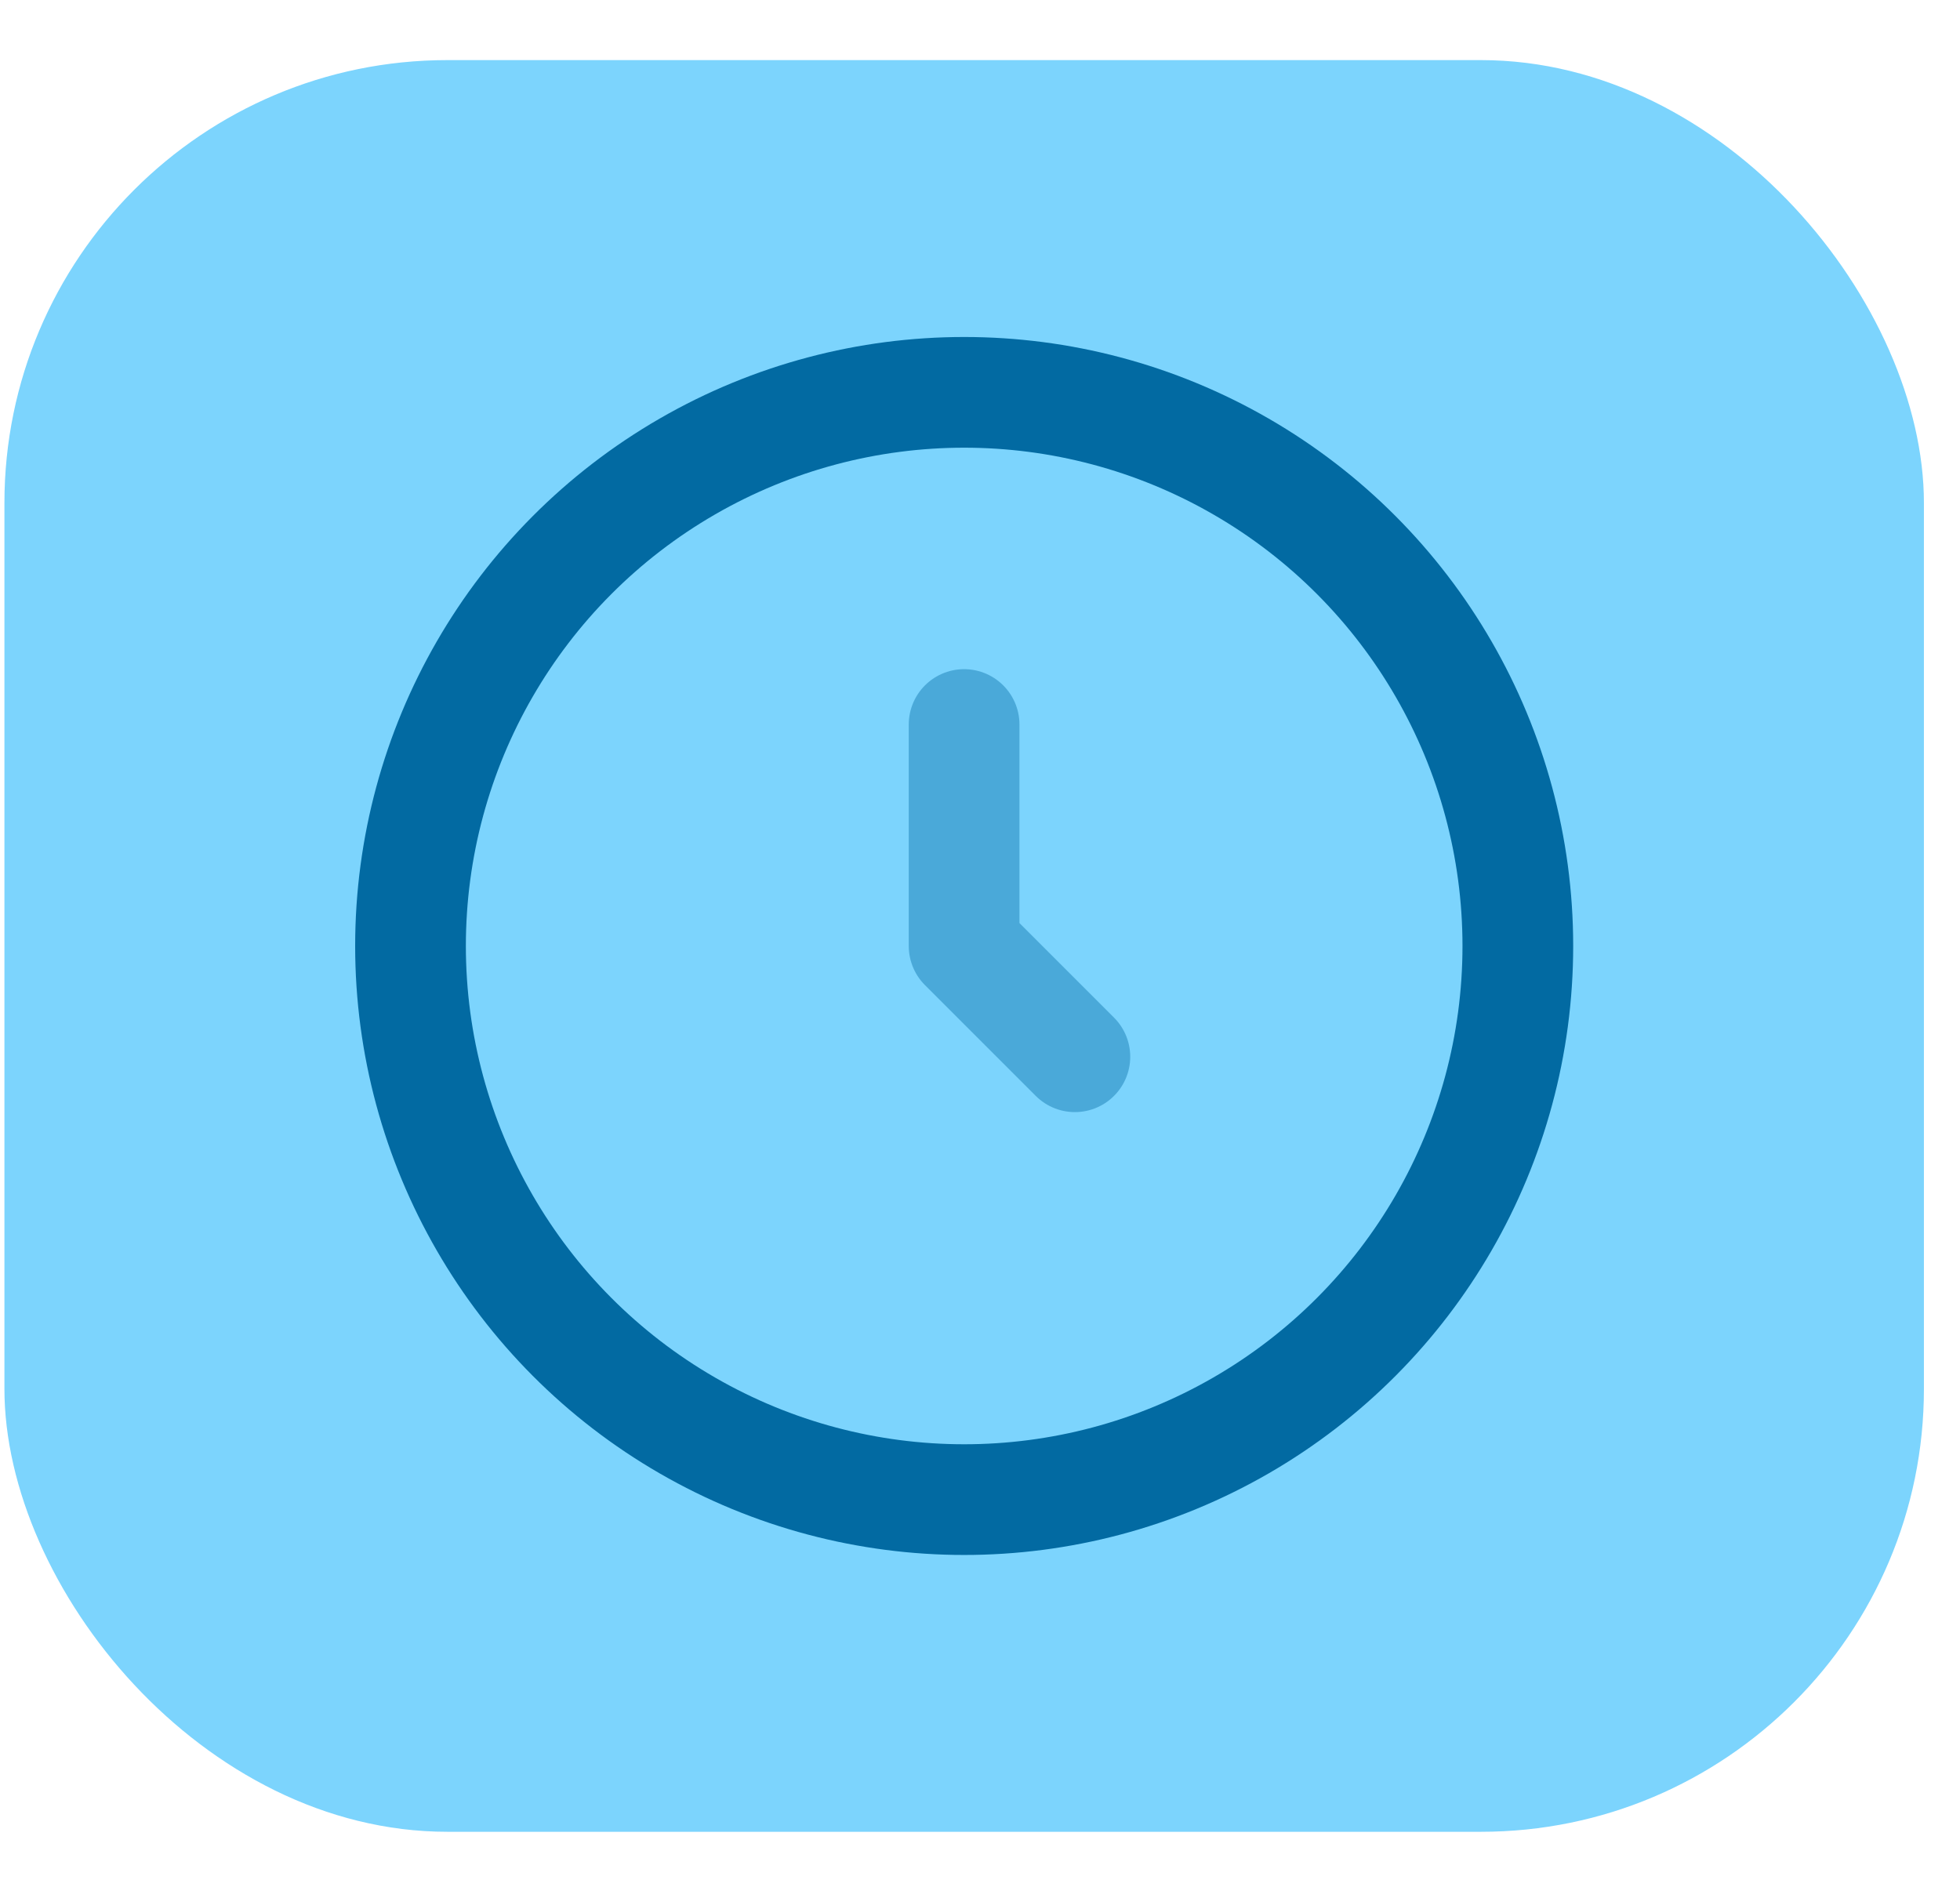 <svg width="27" height="26" viewBox="0 0 27 26" fill="none" xmlns="http://www.w3.org/2000/svg">
<rect x="0.061" y="0.828" width="26.442" height="24.407" rx="6.102" fill="#7CD4FD"/>
<g clip-path="url(#clip0_1209_15087)">
<circle cx="13.282" cy="13.032" r="7.627" stroke="#026AA2" stroke-width="1.525"/>
<path opacity="0.4" d="M13.281 9.981V13.032L14.807 14.558" stroke="#026AA2" stroke-width="1.525" stroke-linecap="round" stroke-linejoin="round"/>
</g>
<defs>
<clipPath id="clip0_1209_15087">
<rect width="18.306" height="18.306" fill="white" transform="translate(4.129 3.879)"/>
</clipPath>
</defs>
</svg>
